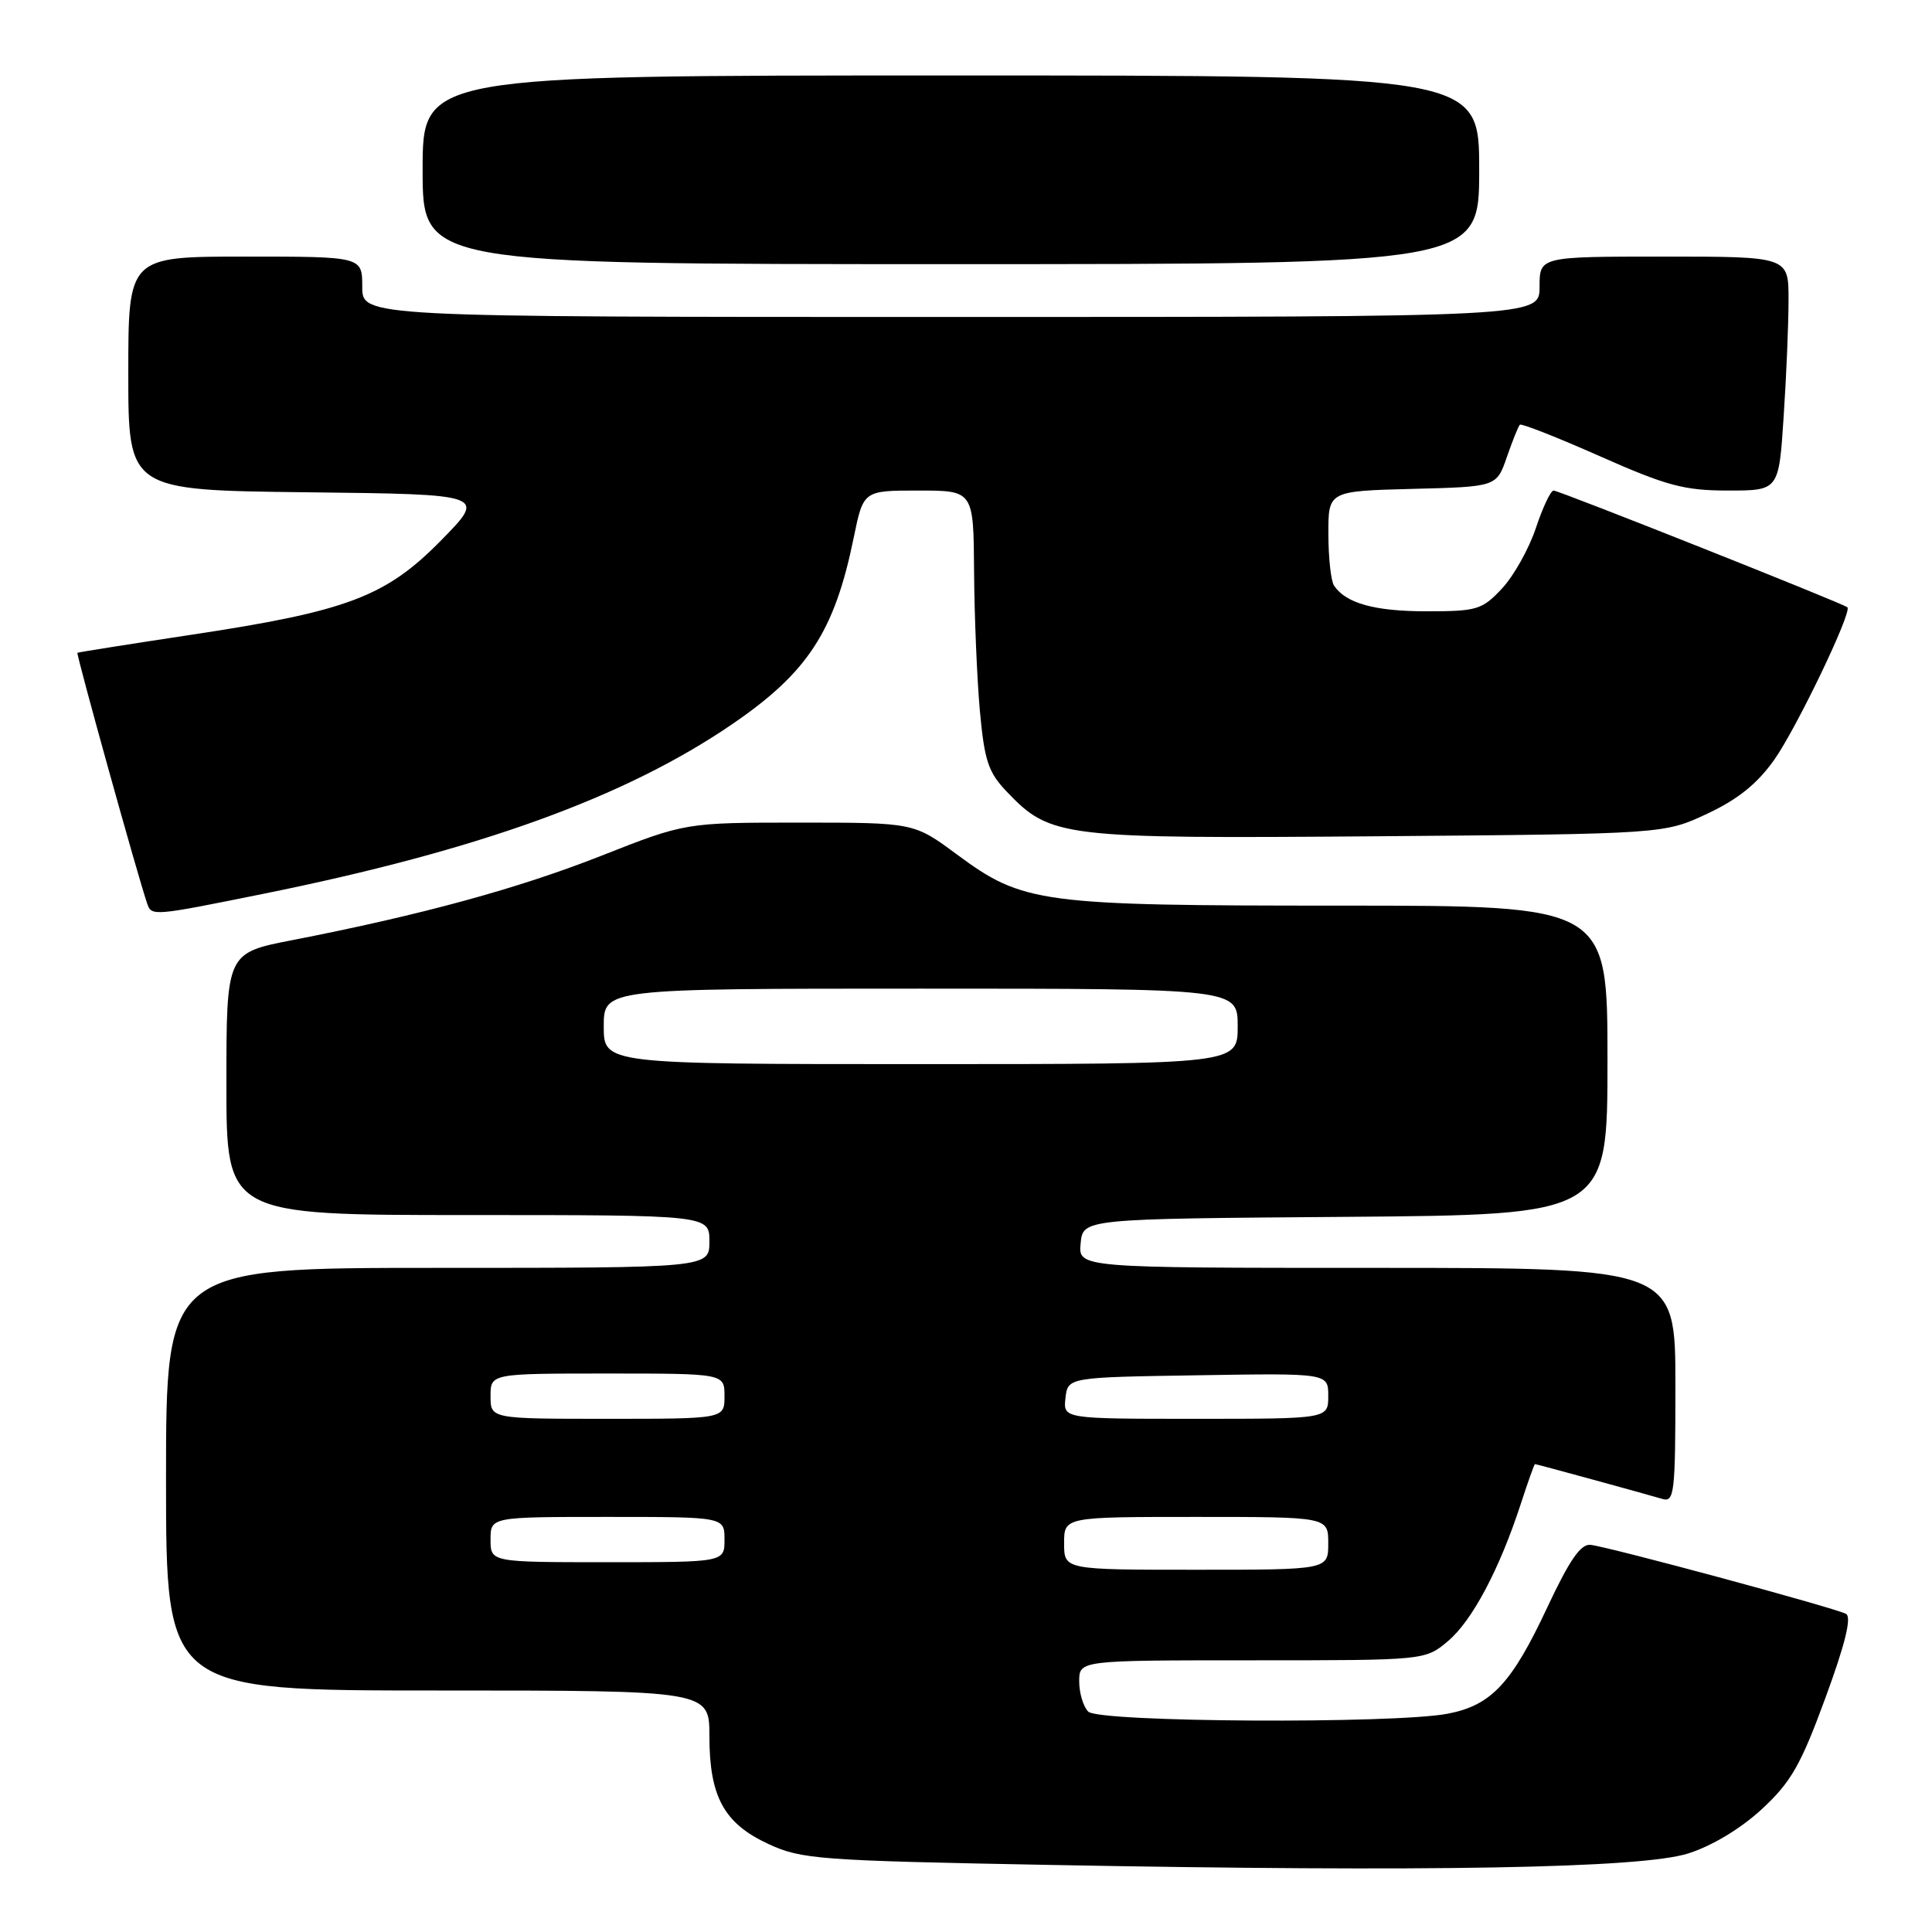 <?xml version="1.0" encoding="UTF-8" standalone="no"?>
<!DOCTYPE svg PUBLIC "-//W3C//DTD SVG 1.1//EN" "http://www.w3.org/Graphics/SVG/1.1/DTD/svg11.dtd" >
<svg xmlns="http://www.w3.org/2000/svg" xmlns:xlink="http://www.w3.org/1999/xlink" version="1.1" viewBox="0 0 256 256">
 <g >
 <path fill="currentColor"
d=" M 223.67 245.60 C 226.82 244.61 230.63 242.32 233.43 239.74 C 237.32 236.14 238.60 233.91 241.87 225.00 C 244.50 217.85 245.37 214.29 244.61 213.85 C 243.31 213.10 213.31 204.99 210.75 204.70 C 209.46 204.55 207.96 206.73 205.06 212.91 C 200.32 223.06 197.61 225.96 191.86 227.07 C 184.78 228.44 145.62 228.22 144.20 226.80 C 143.54 226.14 143.00 224.34 143.00 222.80 C 143.00 220.00 143.00 220.00 165.92 220.00 C 188.85 220.00 188.85 220.00 191.87 217.45 C 195.07 214.76 198.69 207.94 201.52 199.25 C 202.46 196.36 203.30 194.00 203.39 194.00 C 203.60 194.00 218.07 197.96 220.25 198.61 C 221.86 199.09 222.00 197.93 222.00 183.57 C 222.00 168.00 222.00 168.00 182.44 168.00 C 142.87 168.00 142.87 168.00 143.19 164.75 C 143.50 161.50 143.50 161.50 178.25 161.24 C 213.00 160.97 213.00 160.97 213.00 140.49 C 213.00 120.00 213.00 120.00 177.72 120.00 C 137.73 120.00 135.59 119.72 126.78 113.21 C 121.09 109.00 121.09 109.00 105.95 109.00 C 90.82 109.00 90.82 109.00 79.66 113.40 C 68.64 117.74 55.83 121.24 38.75 124.57 C 30.00 126.27 30.00 126.27 30.00 143.64 C 30.00 161.00 30.00 161.00 62.00 161.00 C 94.00 161.00 94.00 161.00 94.00 164.50 C 94.00 168.00 94.00 168.00 58.00 168.00 C 22.00 168.00 22.00 168.00 22.00 196.00 C 22.00 224.00 22.00 224.00 58.00 224.00 C 94.00 224.00 94.00 224.00 94.00 230.05 C 94.00 238.08 95.94 241.62 101.82 244.34 C 106.21 246.37 108.50 246.54 139.00 247.11 C 189.50 248.06 217.47 247.56 223.67 245.60 Z  M 34.87 118.44 C 63.47 112.66 82.83 105.65 97.00 95.97 C 107.04 89.11 110.58 83.68 113.12 71.25 C 114.40 65.00 114.40 65.00 121.70 65.00 C 129.00 65.00 129.00 65.00 129.07 75.75 C 129.11 81.66 129.46 89.97 129.84 94.21 C 130.45 100.84 130.95 102.34 133.44 104.94 C 139.23 110.98 140.62 111.14 182.54 110.81 C 220.50 110.50 220.50 110.50 226.22 107.82 C 230.30 105.91 232.86 103.84 235.12 100.64 C 238.07 96.45 245.44 81.09 244.79 80.47 C 244.28 79.98 206.58 65.00 205.86 65.00 C 205.47 65.00 204.42 67.24 203.51 69.97 C 202.60 72.70 200.59 76.30 199.03 77.97 C 196.39 80.80 195.72 81.00 189.03 81.00 C 182.15 81.00 178.33 79.94 176.77 77.60 C 176.36 77.00 176.02 73.93 176.02 70.78 C 176.00 65.07 176.00 65.07 187.15 64.78 C 198.30 64.50 198.30 64.50 199.66 60.58 C 200.41 58.42 201.18 56.48 201.39 56.28 C 201.59 56.08 206.37 57.96 212.01 60.46 C 220.86 64.38 223.17 65.00 228.98 65.00 C 235.70 65.00 235.70 65.00 236.34 55.25 C 236.70 49.89 236.99 42.91 236.99 39.75 C 237.00 34.00 237.00 34.00 220.50 34.00 C 204.00 34.00 204.00 34.00 204.00 38.00 C 204.00 42.00 204.00 42.00 126.00 42.00 C 48.00 42.00 48.00 42.00 48.00 38.00 C 48.00 34.00 48.00 34.00 32.50 34.00 C 17.00 34.00 17.00 34.00 17.00 49.48 C 17.00 64.96 17.00 64.96 40.72 65.23 C 64.44 65.50 64.44 65.50 58.47 71.58 C 51.11 79.08 46.03 81.00 25.15 84.14 C 17.09 85.36 10.39 86.42 10.26 86.50 C 10.06 86.62 18.27 116.16 19.51 119.75 C 20.08 121.41 20.30 121.39 34.87 118.44 Z  M 196.00 22.50 C 196.00 10.00 196.00 10.00 126.00 10.00 C 56.00 10.00 56.00 10.00 56.00 22.50 C 56.00 35.00 56.00 35.00 126.00 35.00 C 196.00 35.00 196.00 35.00 196.00 22.50 Z  M 141.00 204.50 C 141.00 201.00 141.00 201.00 158.50 201.00 C 176.00 201.00 176.00 201.00 176.00 204.50 C 176.00 208.00 176.00 208.00 158.50 208.00 C 141.00 208.00 141.00 208.00 141.00 204.50 Z  M 65.00 204.00 C 65.00 201.00 65.00 201.00 80.50 201.00 C 96.00 201.00 96.00 201.00 96.00 204.00 C 96.00 207.00 96.00 207.00 80.50 207.00 C 65.00 207.00 65.00 207.00 65.00 204.00 Z  M 65.00 185.00 C 65.00 182.00 65.00 182.00 80.50 182.00 C 96.00 182.00 96.00 182.00 96.00 185.00 C 96.00 188.00 96.00 188.00 80.50 188.00 C 65.00 188.00 65.00 188.00 65.00 185.00 Z  M 141.18 185.25 C 141.50 182.50 141.50 182.50 158.75 182.23 C 176.00 181.95 176.00 181.95 176.00 184.98 C 176.00 188.00 176.00 188.00 158.43 188.00 C 140.87 188.00 140.87 188.00 141.18 185.25 Z  M 80.00 136.00 C 80.00 131.00 80.00 131.00 122.00 131.00 C 164.00 131.00 164.00 131.00 164.00 136.00 C 164.00 141.00 164.00 141.00 122.00 141.00 C 80.00 141.00 80.00 141.00 80.00 136.00 Z "/>
</g>
</svg>